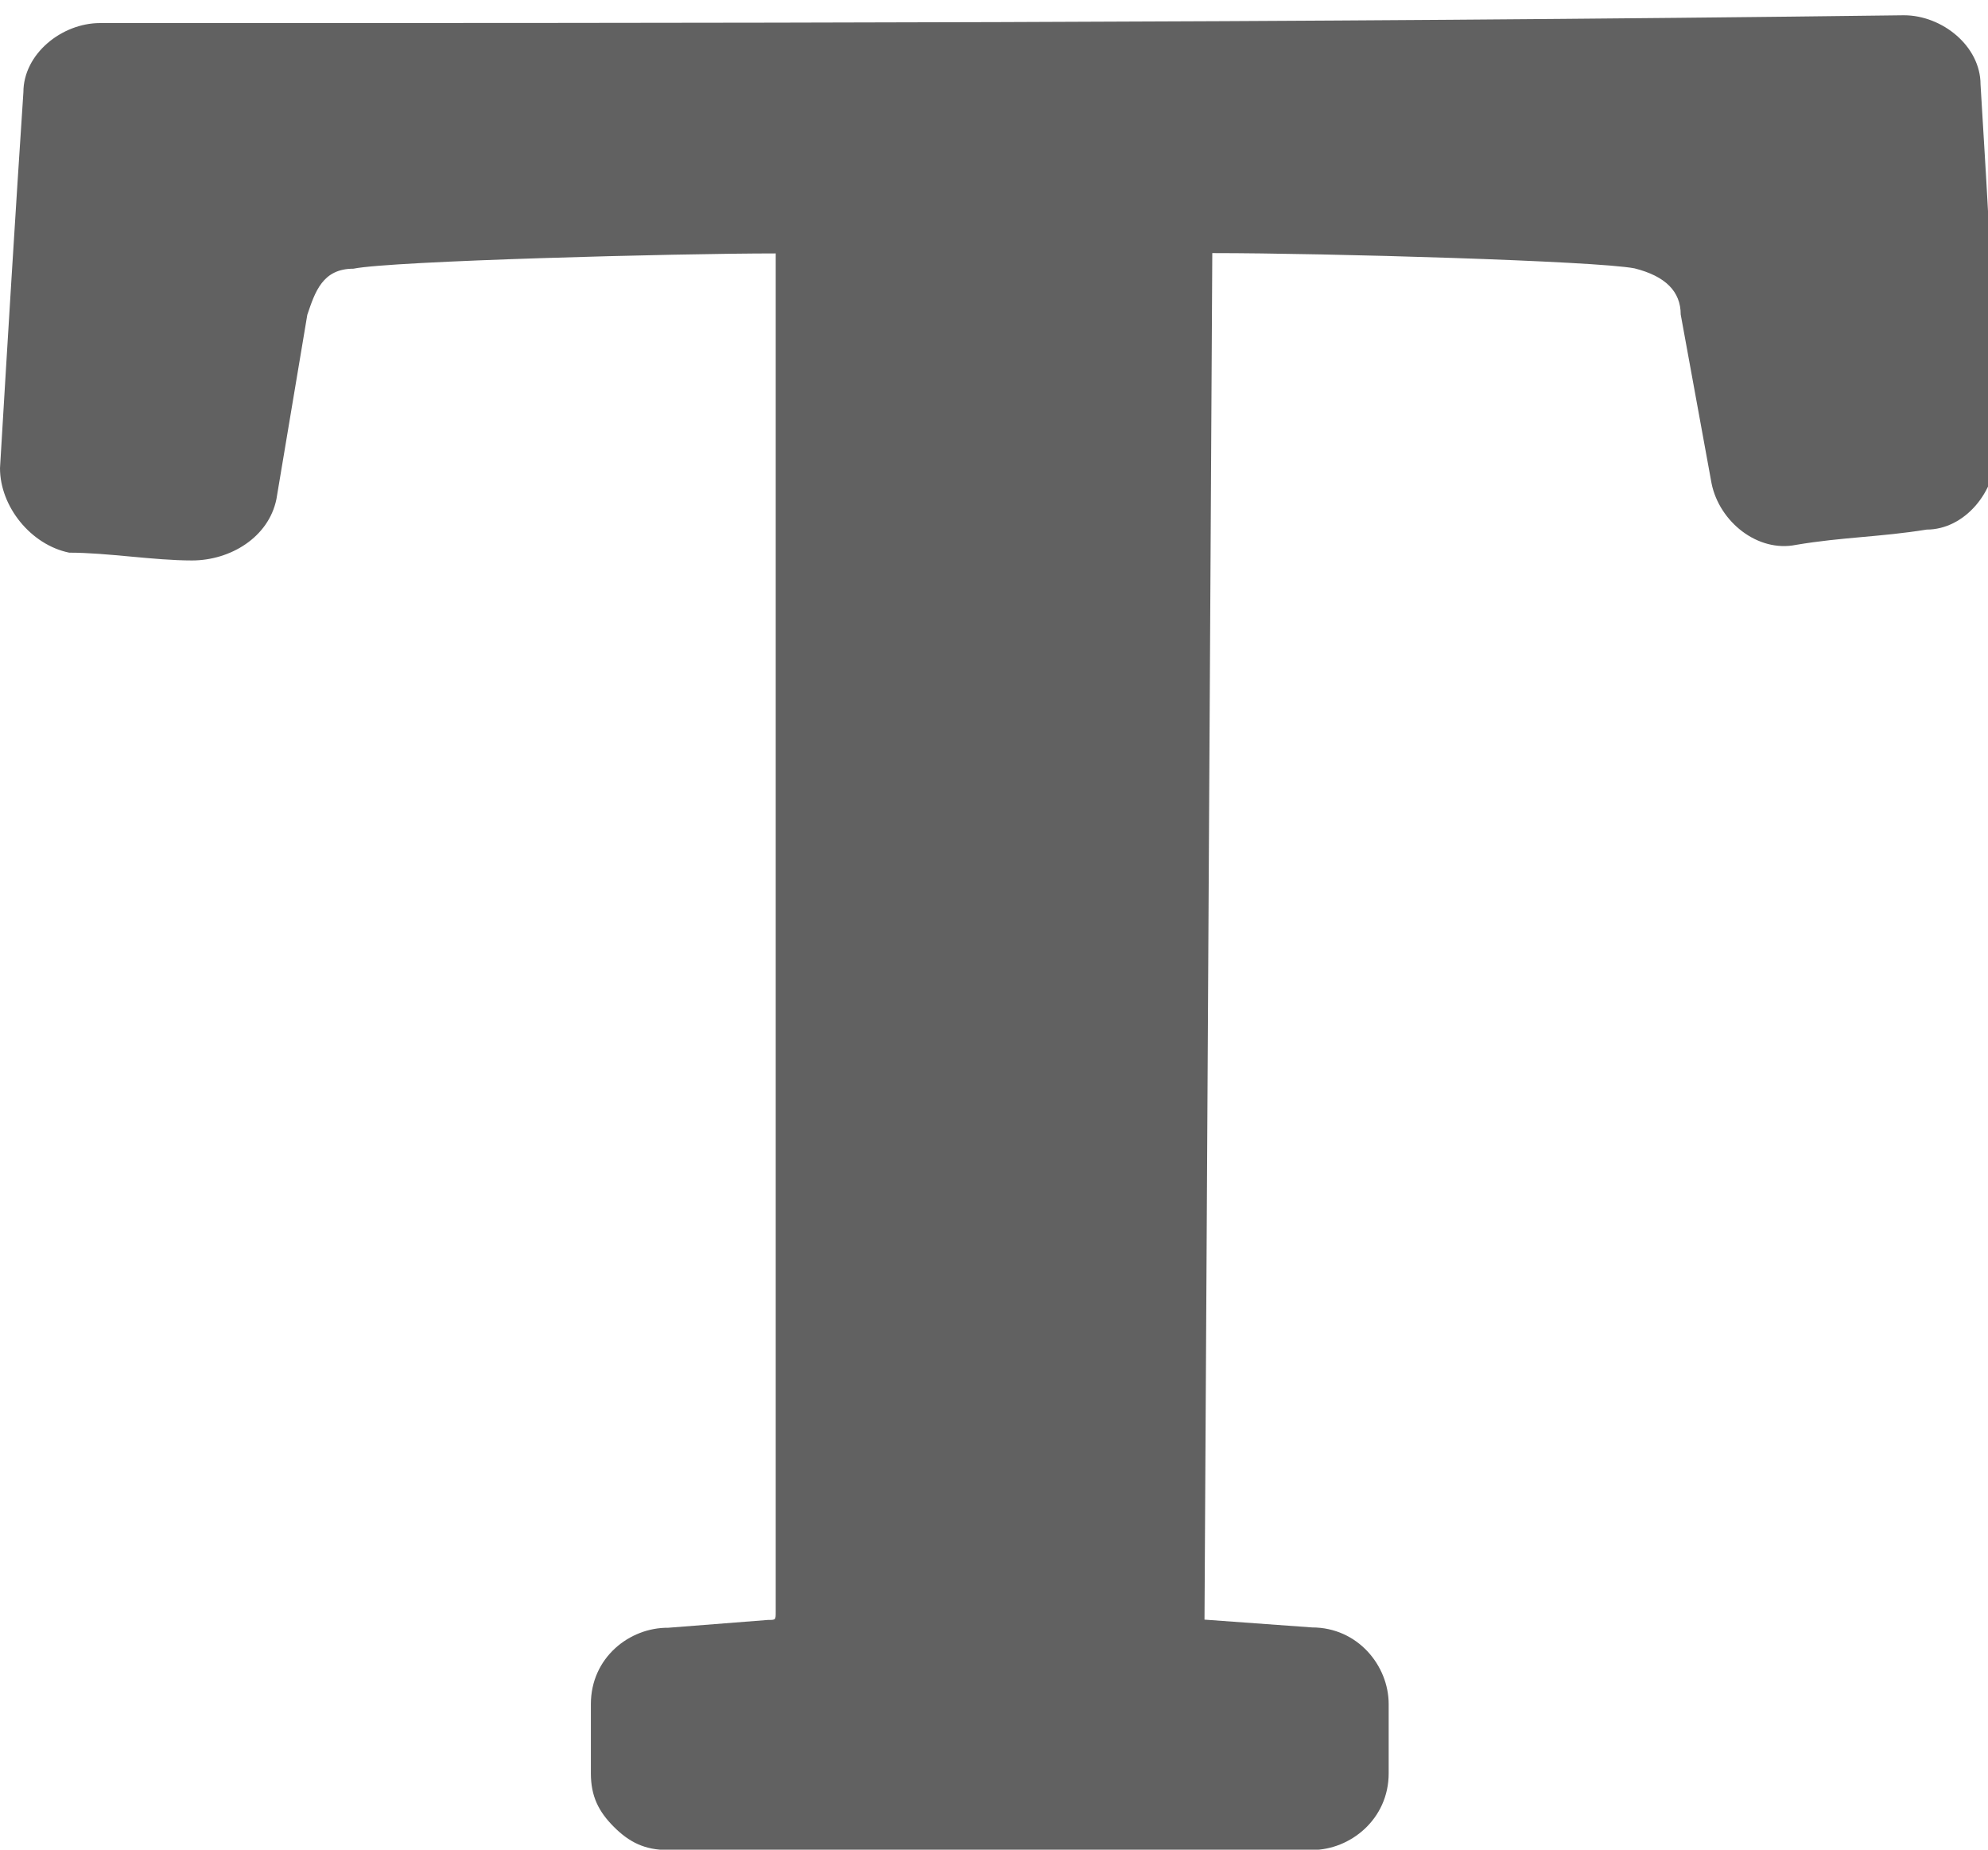 <?xml version="1.0" encoding="utf-8"?>
<!-- Generator: Adobe Illustrator 18.0.0, SVG Export Plug-In . SVG Version: 6.00 Build 0)  -->
<!DOCTYPE svg PUBLIC "-//W3C//DTD SVG 1.1//EN" "http://www.w3.org/Graphics/SVG/1.1/DTD/svg11.dtd">
<svg version="1.1" id="Ñëîé_1" xmlns="http://www.w3.org/2000/svg" xmlns:xlink="http://www.w3.org/1999/xlink" x="0px" y="0px"
	 viewBox="0 109 612 569.3" enable-background="new 0 109 612 569.3" xml:space="preserve">
<path fill="#616161" d="M181.9,633.5c0,7.1,0,14.2,0,21.3s2.4,11.8,7.1,16.5c4.7,4.7,9.5,7.1,16.5,7.1c33.1,0,68.5,0,99.2,0
	c33.1,0,68.5,0,99.2,0c11.8,0,23.6-9.5,23.6-23.6c0-7.1,0-14.2,0-21.3c0-11.8-9.5-23.6-23.6-23.6l-33.1-2.4l2.4-420.6
	c35.4,0,118.1,2.4,130,4.7c9.5,2.4,14.2,7.1,14.2,14.2l9.5,52c2.4,11.8,14.2,21.3,26,18.9c14.2-2.4,26-2.4,40.2-4.7
	c11.8,0,21.3-11.8,21.3-23.6c0-37.8-2.4-75.6-4.7-113.4c0-11.8-11.8-21.3-23.6-21.3c-186.7,2.4-371,2.4-555.3,2.4
	c-11.8,0-23.6,9.5-23.6,21.3C4.7,175.1,2.4,212.9,0,253.1c0,11.8,9.5,23.6,21.3,26c11.8,0,26,2.4,37.8,2.4s23.6-7.1,26-18.9
	l9.5-56.7c2.4-7.1,4.7-14.2,14.2-14.2c11.8-2.4,99.2-4.7,130-4.7v418.2c0,2.4,0,2.4-2.4,2.4l-30.7,2.4
	C193.8,609.9,181.9,619.2,181.9,633.5z"/>
</svg>
